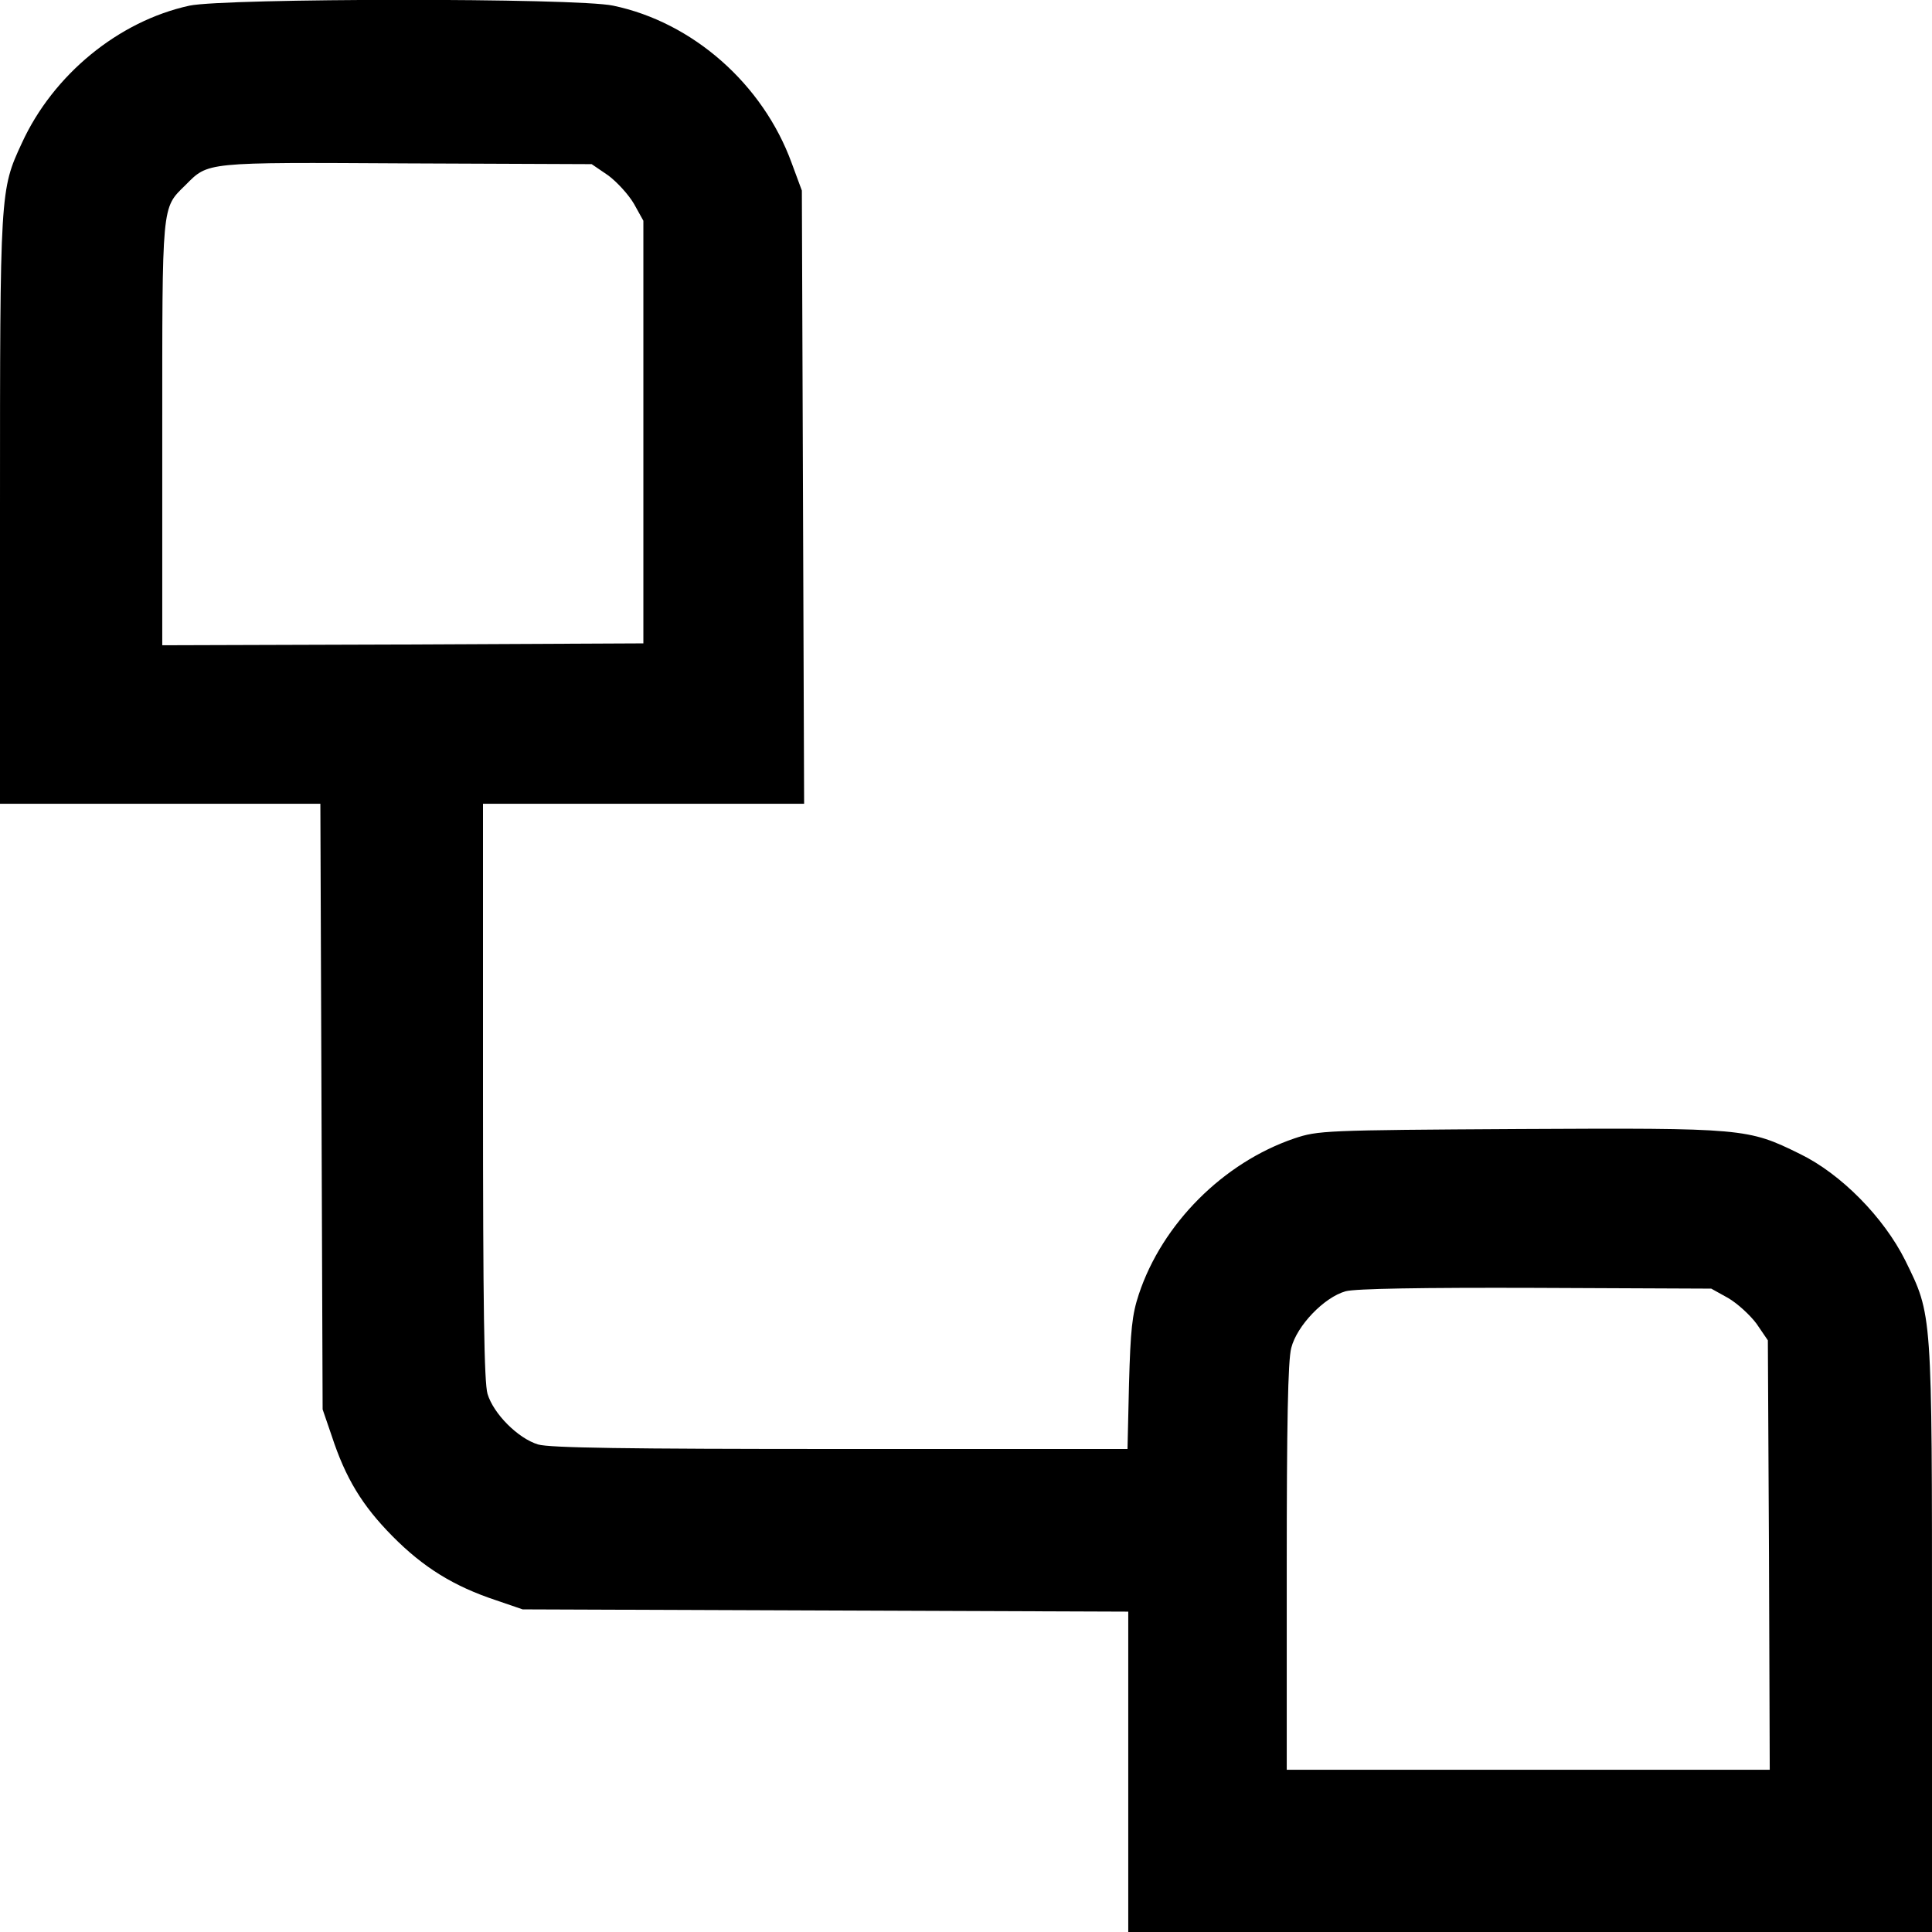 <?xml version="1.0" standalone="no"?>
<!DOCTYPE svg PUBLIC "-//W3C//DTD SVG 20010904//EN"
 "http://www.w3.org/TR/2001/REC-SVG-20010904/DTD/svg10.dtd">
<svg version="1.0" xmlns="http://www.w3.org/2000/svg"
 width="512pt" height="512pt" viewBox="0 0 512 512"
 preserveAspectRatio="xMidYMid meet">

<g transform="translate(0,512) scale(0.1,-0.1)"
fill="#000000" stroke="none">
<path d="M502 5105 c-188 -41 -361 -183 -444 -364 -58 -125 -58 -126 -58 -973
l0 -778 425 0 424 0 3 -802 3 -803 24 -70 c37 -113 81 -185 161 -266 82 -83
163 -133 275 -170 l70 -24 803 -3 802 -3 0 -424 0 -425 1065 0 1065 0 0 778
c0 872 1 855 -71 1002 -57 114 -170 229 -279 282 -138 68 -148 69 -743 66
-519 -3 -534 -4 -597 -25 -188 -64 -350 -226 -412 -413 -18 -54 -22 -95 -26
-237 l-4 -173 -760 0 c-573 0 -771 3 -802 12 -53 16 -118 81 -134 134 -9 31
-12 229 -12 803 l0 761 425 0 426 0 -3 813 -3 812 -27 73 c-76 209 -262 373
-473 417 -98 21 -1028 20 -1123 0z m1110 -450 c23 -17 54 -51 68 -75 l25 -45
0 -560 0 -560 -637 -3 -638 -2 0 560 c0 615 -2 597 61 659 62 62 47 61 586 58
l491 -2 44 -30z m2968 -2975 c24 -14 58 -45 75 -68 l30 -44 3 -569 2 -569
-640 0 -640 0 0 536 c0 377 3 549 12 582 15 59 87 134 144 150 25 7 203 10
504 9 l465 -2 45 -25z"/>
</g>
</svg>
